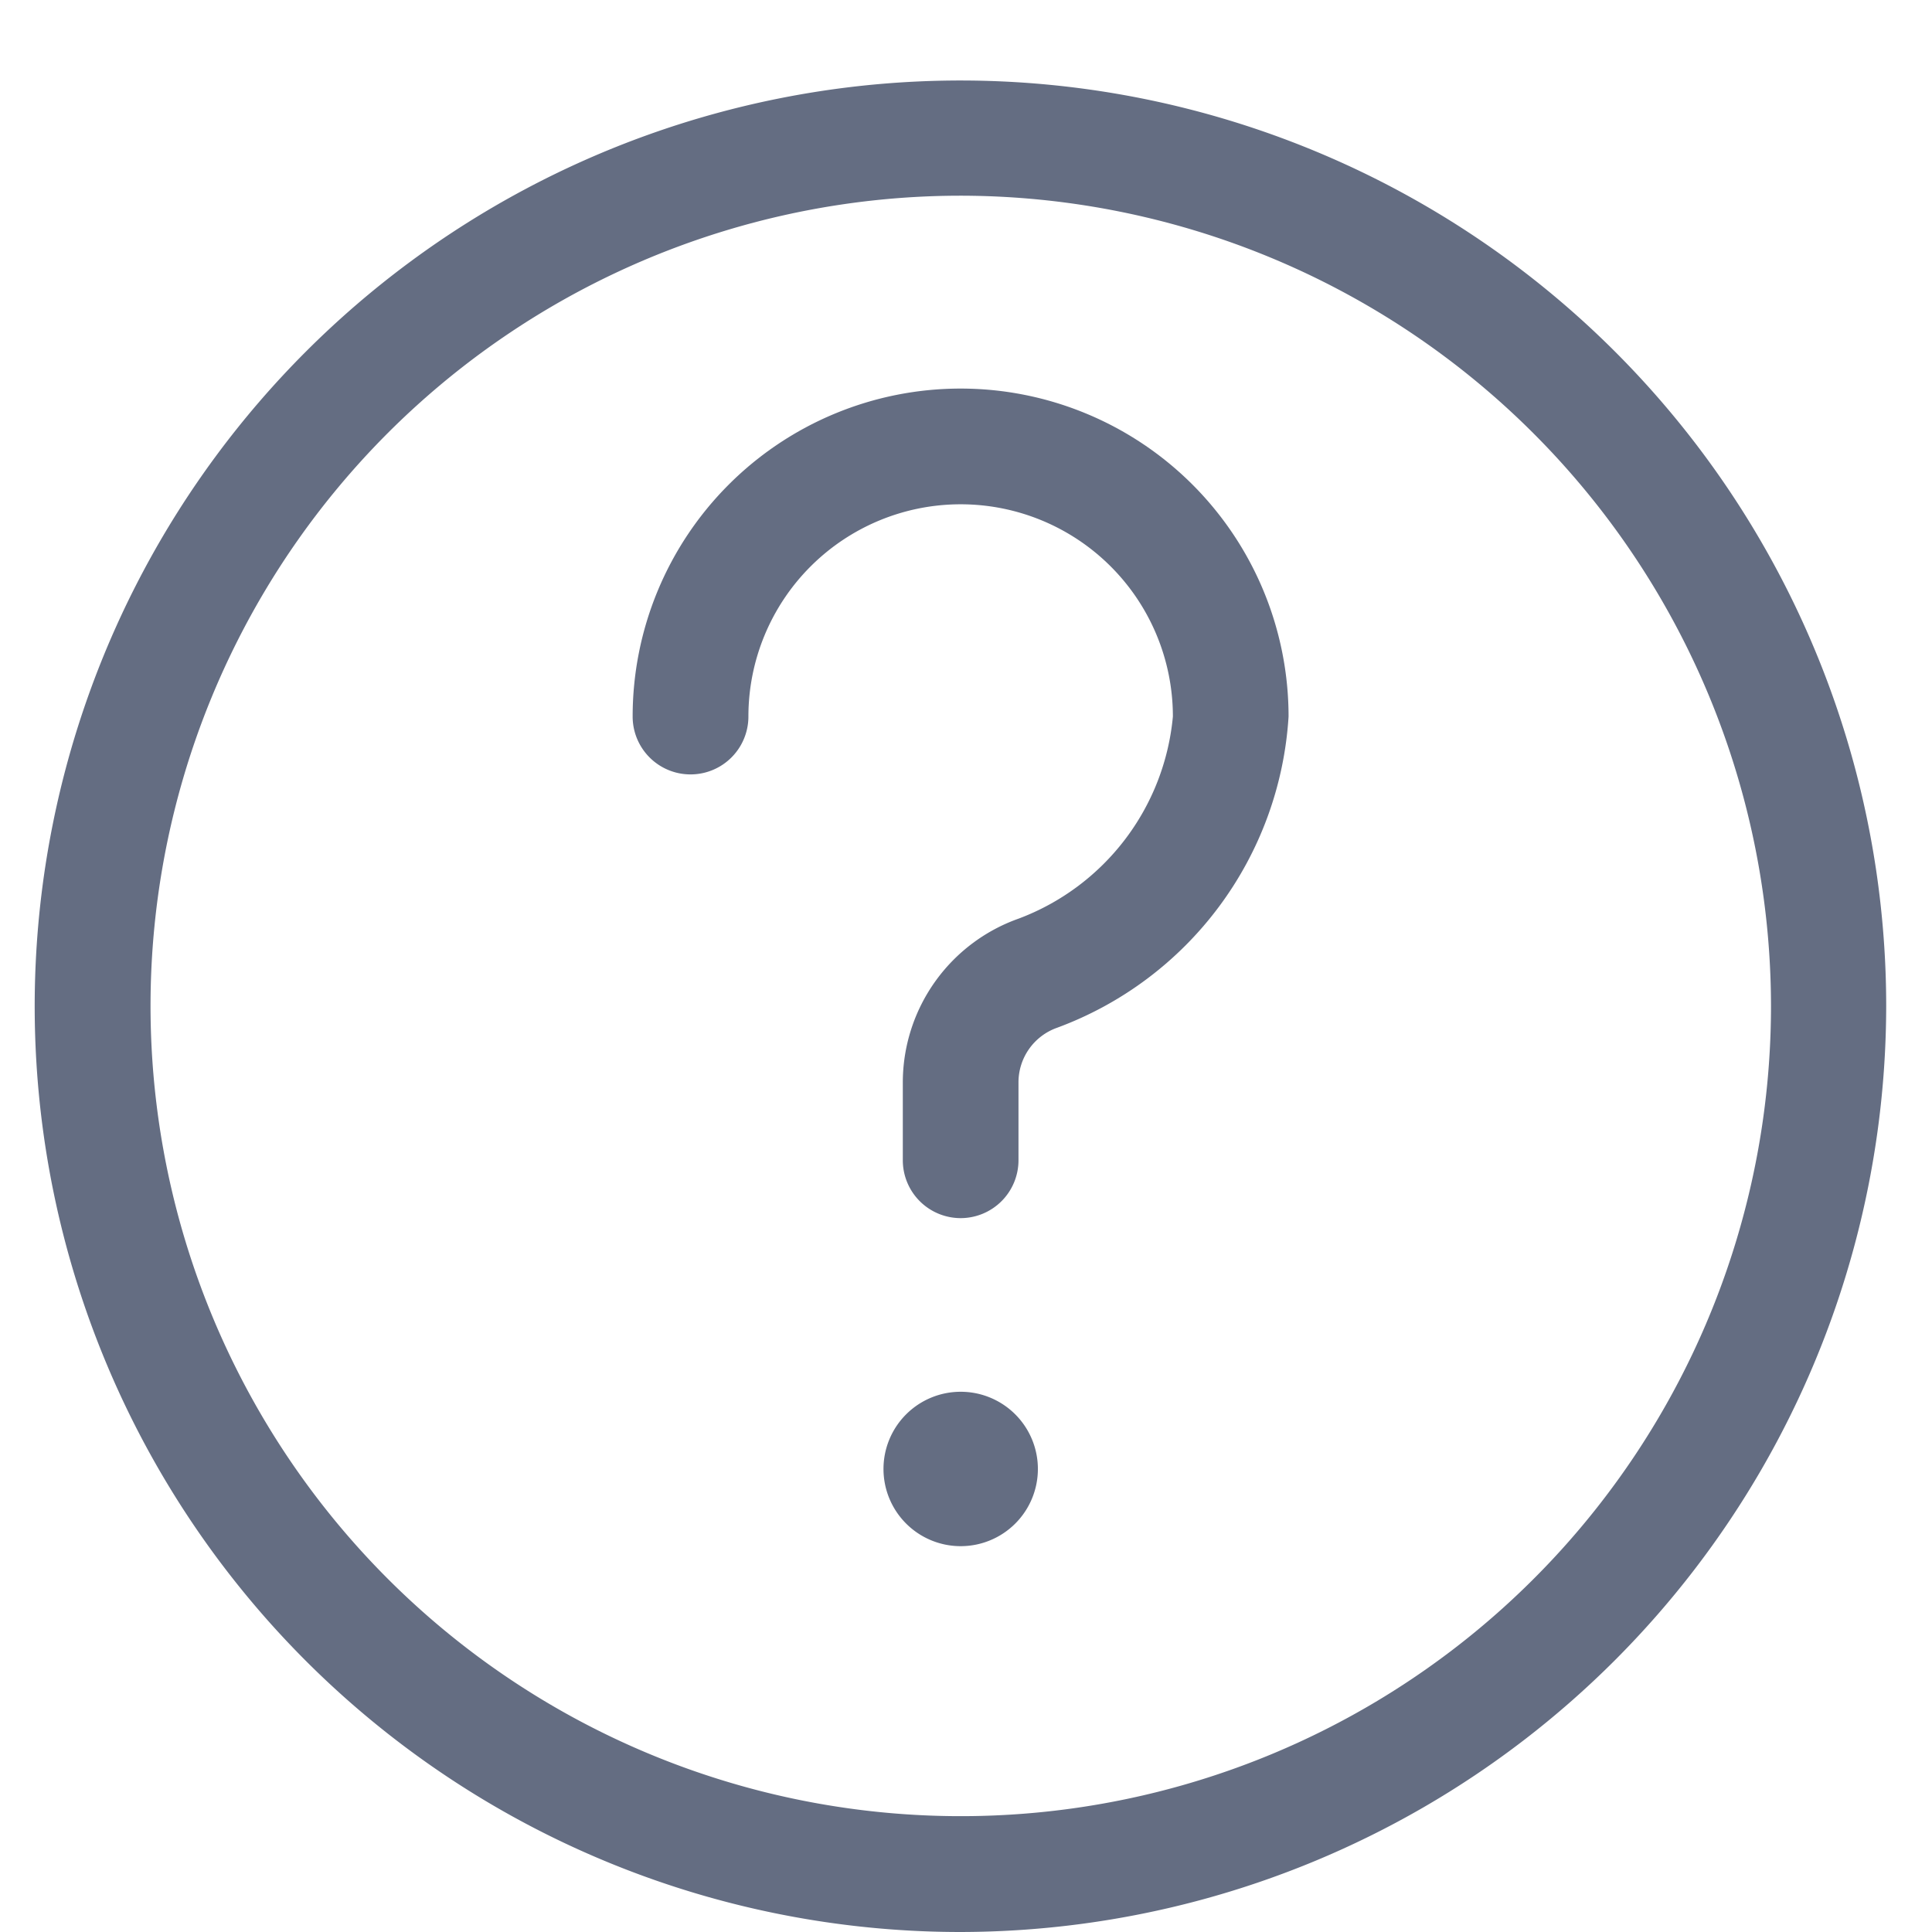 <svg xmlns="http://www.w3.org/2000/svg" xmlns:xlink="http://www.w3.org/1999/xlink" width="24" height="24" viewBox="0 0 24 24"><defs><style>.a{fill:#646d82;}.b{clip-path:url(#a);}</style><clipPath id="a"><rect class="a" width="24" height="24" transform="translate(0 -0.187)"/></clipPath></defs><g transform="translate(0.434 0.993)"><g class="b" transform="translate(-0.434 -0.807)"><path class="a" d="M236.585,363.627a.959.959,0,1,1-.959-.959.959.959,0,0,1,.959.959" transform="translate(-223.692 -345.565)"/><path class="a" d="M11.5,23.007a11.5,11.5,0,1,1,11.5-11.5,11.516,11.516,0,0,1-11.5,11.5m0-21.569A10.065,10.065,0,1,0,21.569,11.5,10.077,10.077,0,0,0,11.5,1.438" transform="translate(0.431 0.807)"/><path class="a" d="M169.406,95.637a.719.719,0,0,1-.719-.719V93.95a2.161,2.161,0,0,1,1.44-2.034,2.974,2.974,0,0,0,1.915-2.51,2.636,2.636,0,1,0-5.273,0,.719.719,0,1,1-1.438,0,4.074,4.074,0,1,1,8.148,0,4.411,4.411,0,0,1-2.875,3.866.719.719,0,0,0-.48.679v.967a.719.719,0,0,1-.719.719" transform="translate(-157.472 -80.691)"/></g></g></svg>